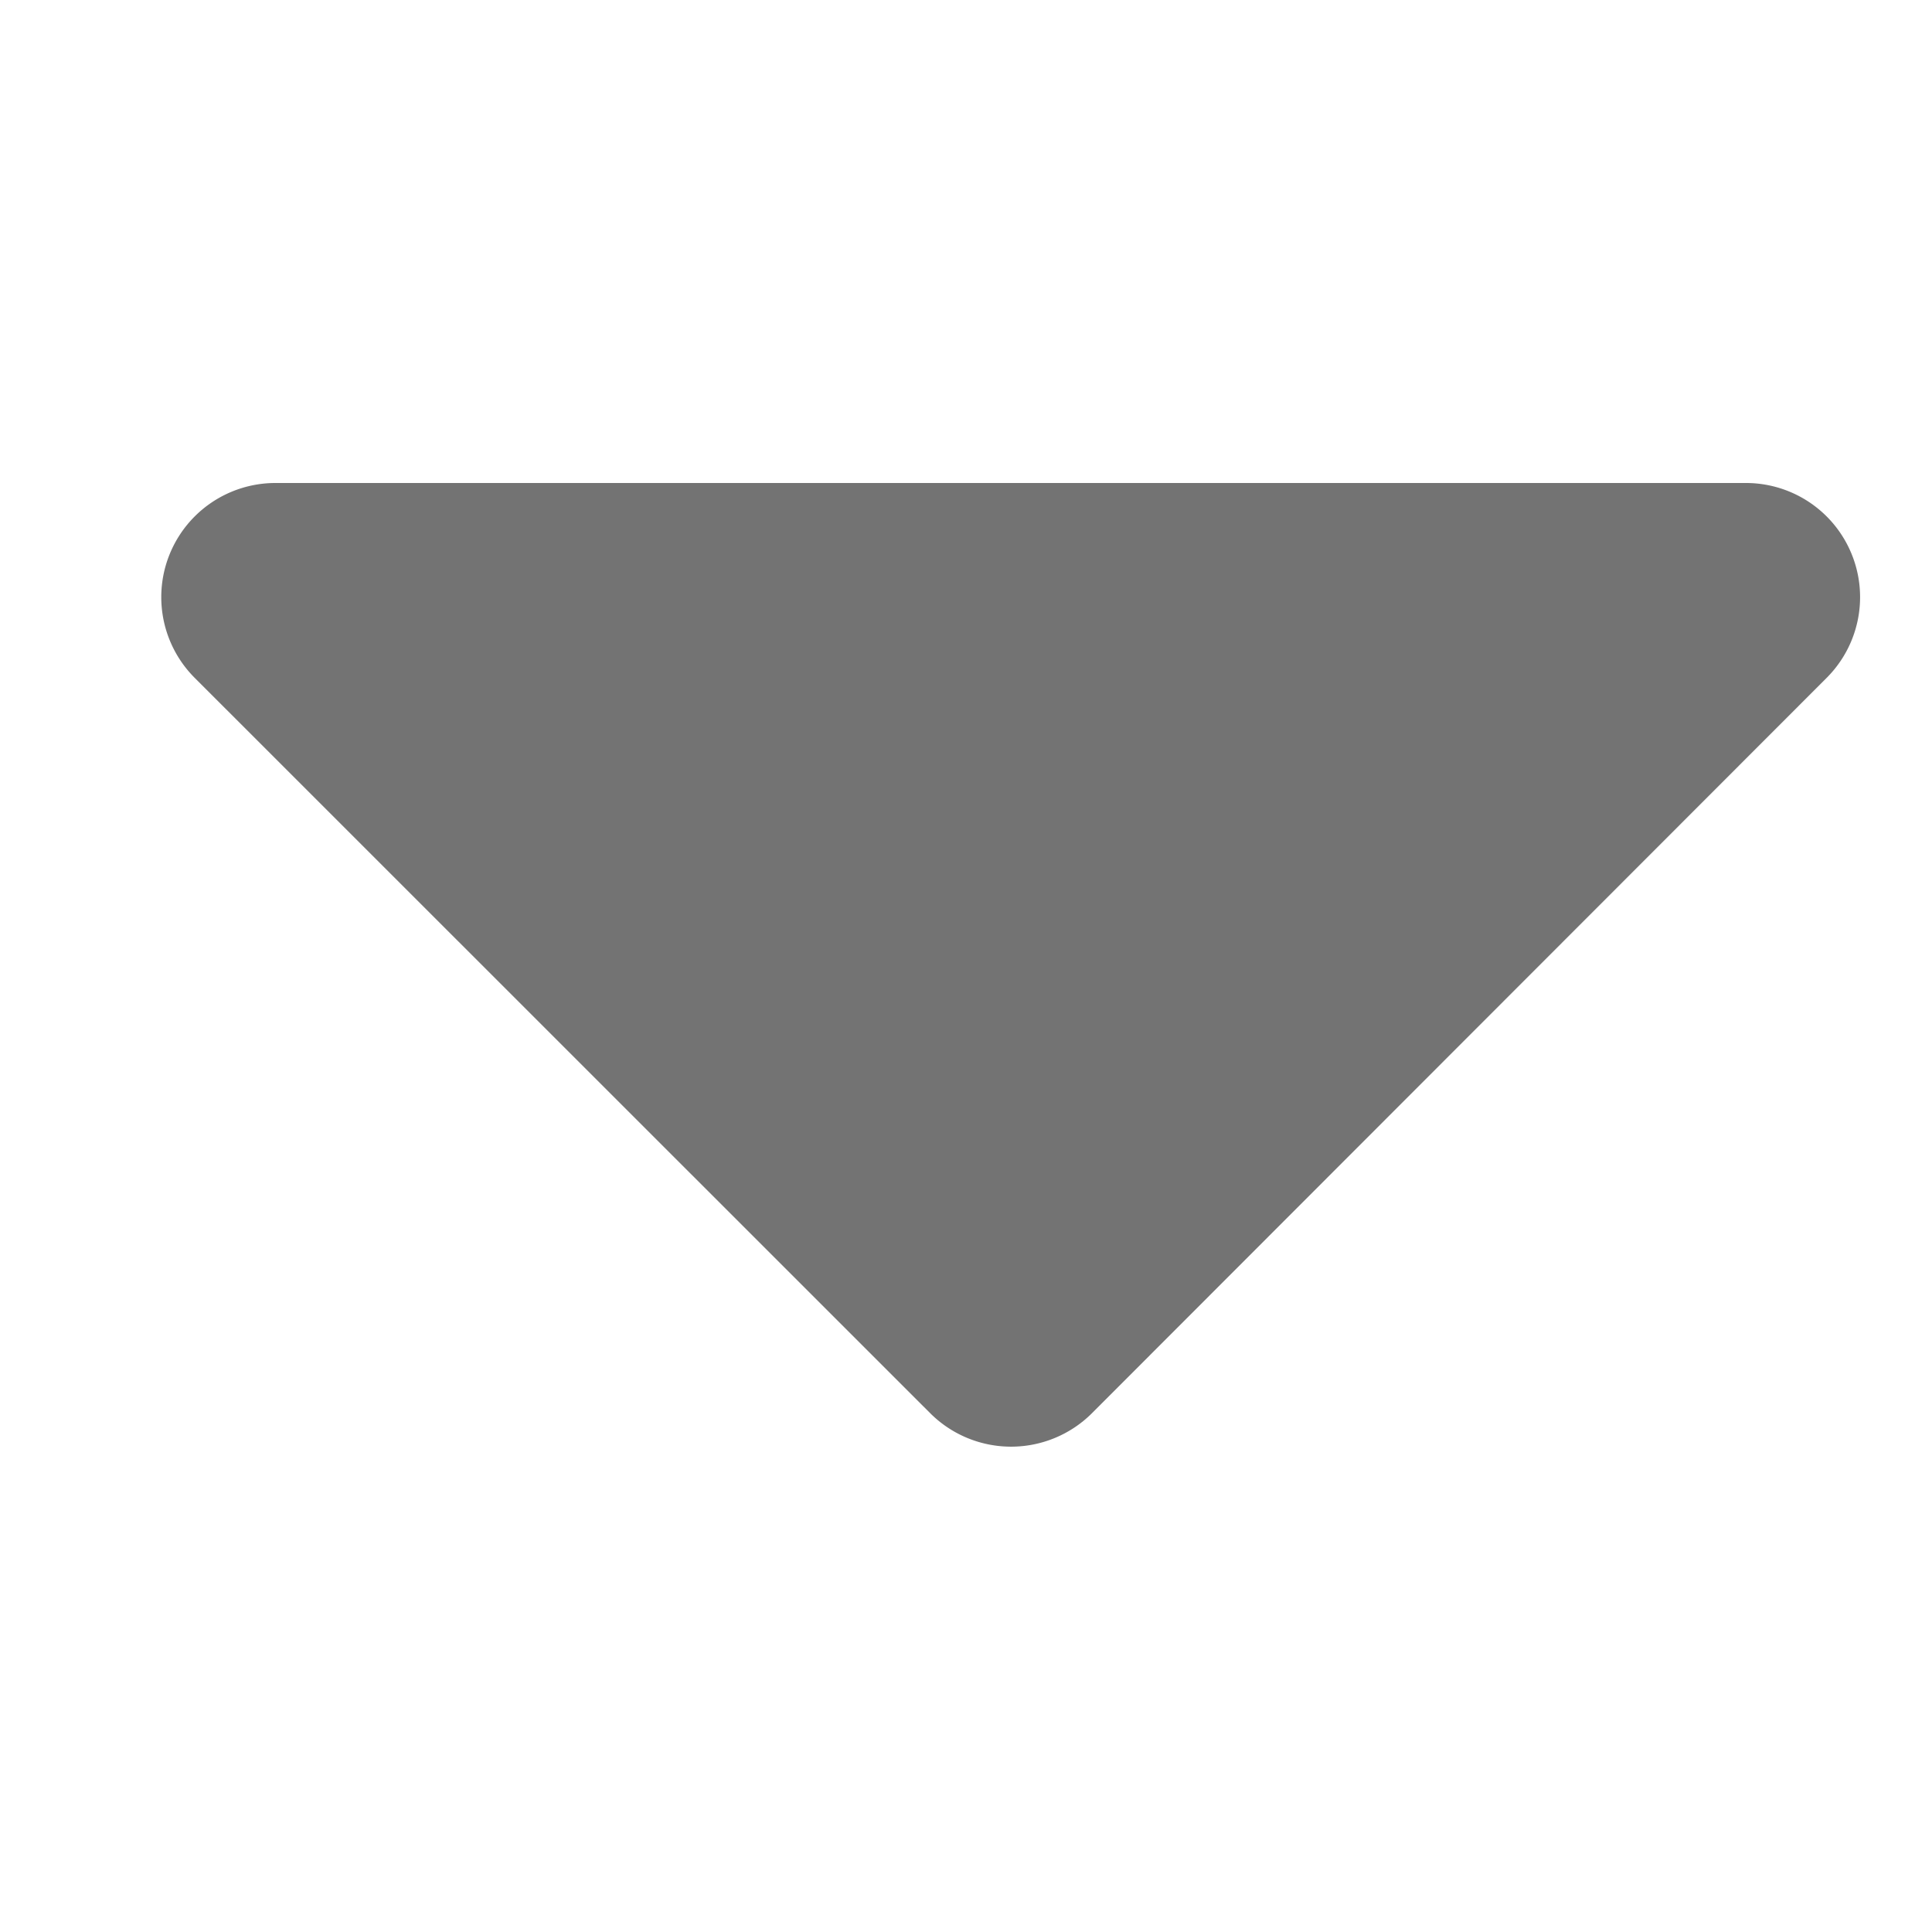<svg xmlns="http://www.w3.org/2000/svg" width="12" height="12" viewBox="0 0 12 12">
    <g>
        <path fill="#fff" d="M0 0H12V12H0z" transform="translate(-1487 -541) translate(1487 541)"/>
        <path fill="#737373" d="M.71 0h9.135a.709.709 0 0 1 .5 1.211L5.78 5.78a.711.711 0 0 1-1 0L.21 1.211A.709.709 0 0 1 .71 0z" transform="translate(-1487 -541) translate(1488 544)"/>
    </g>
</svg>
